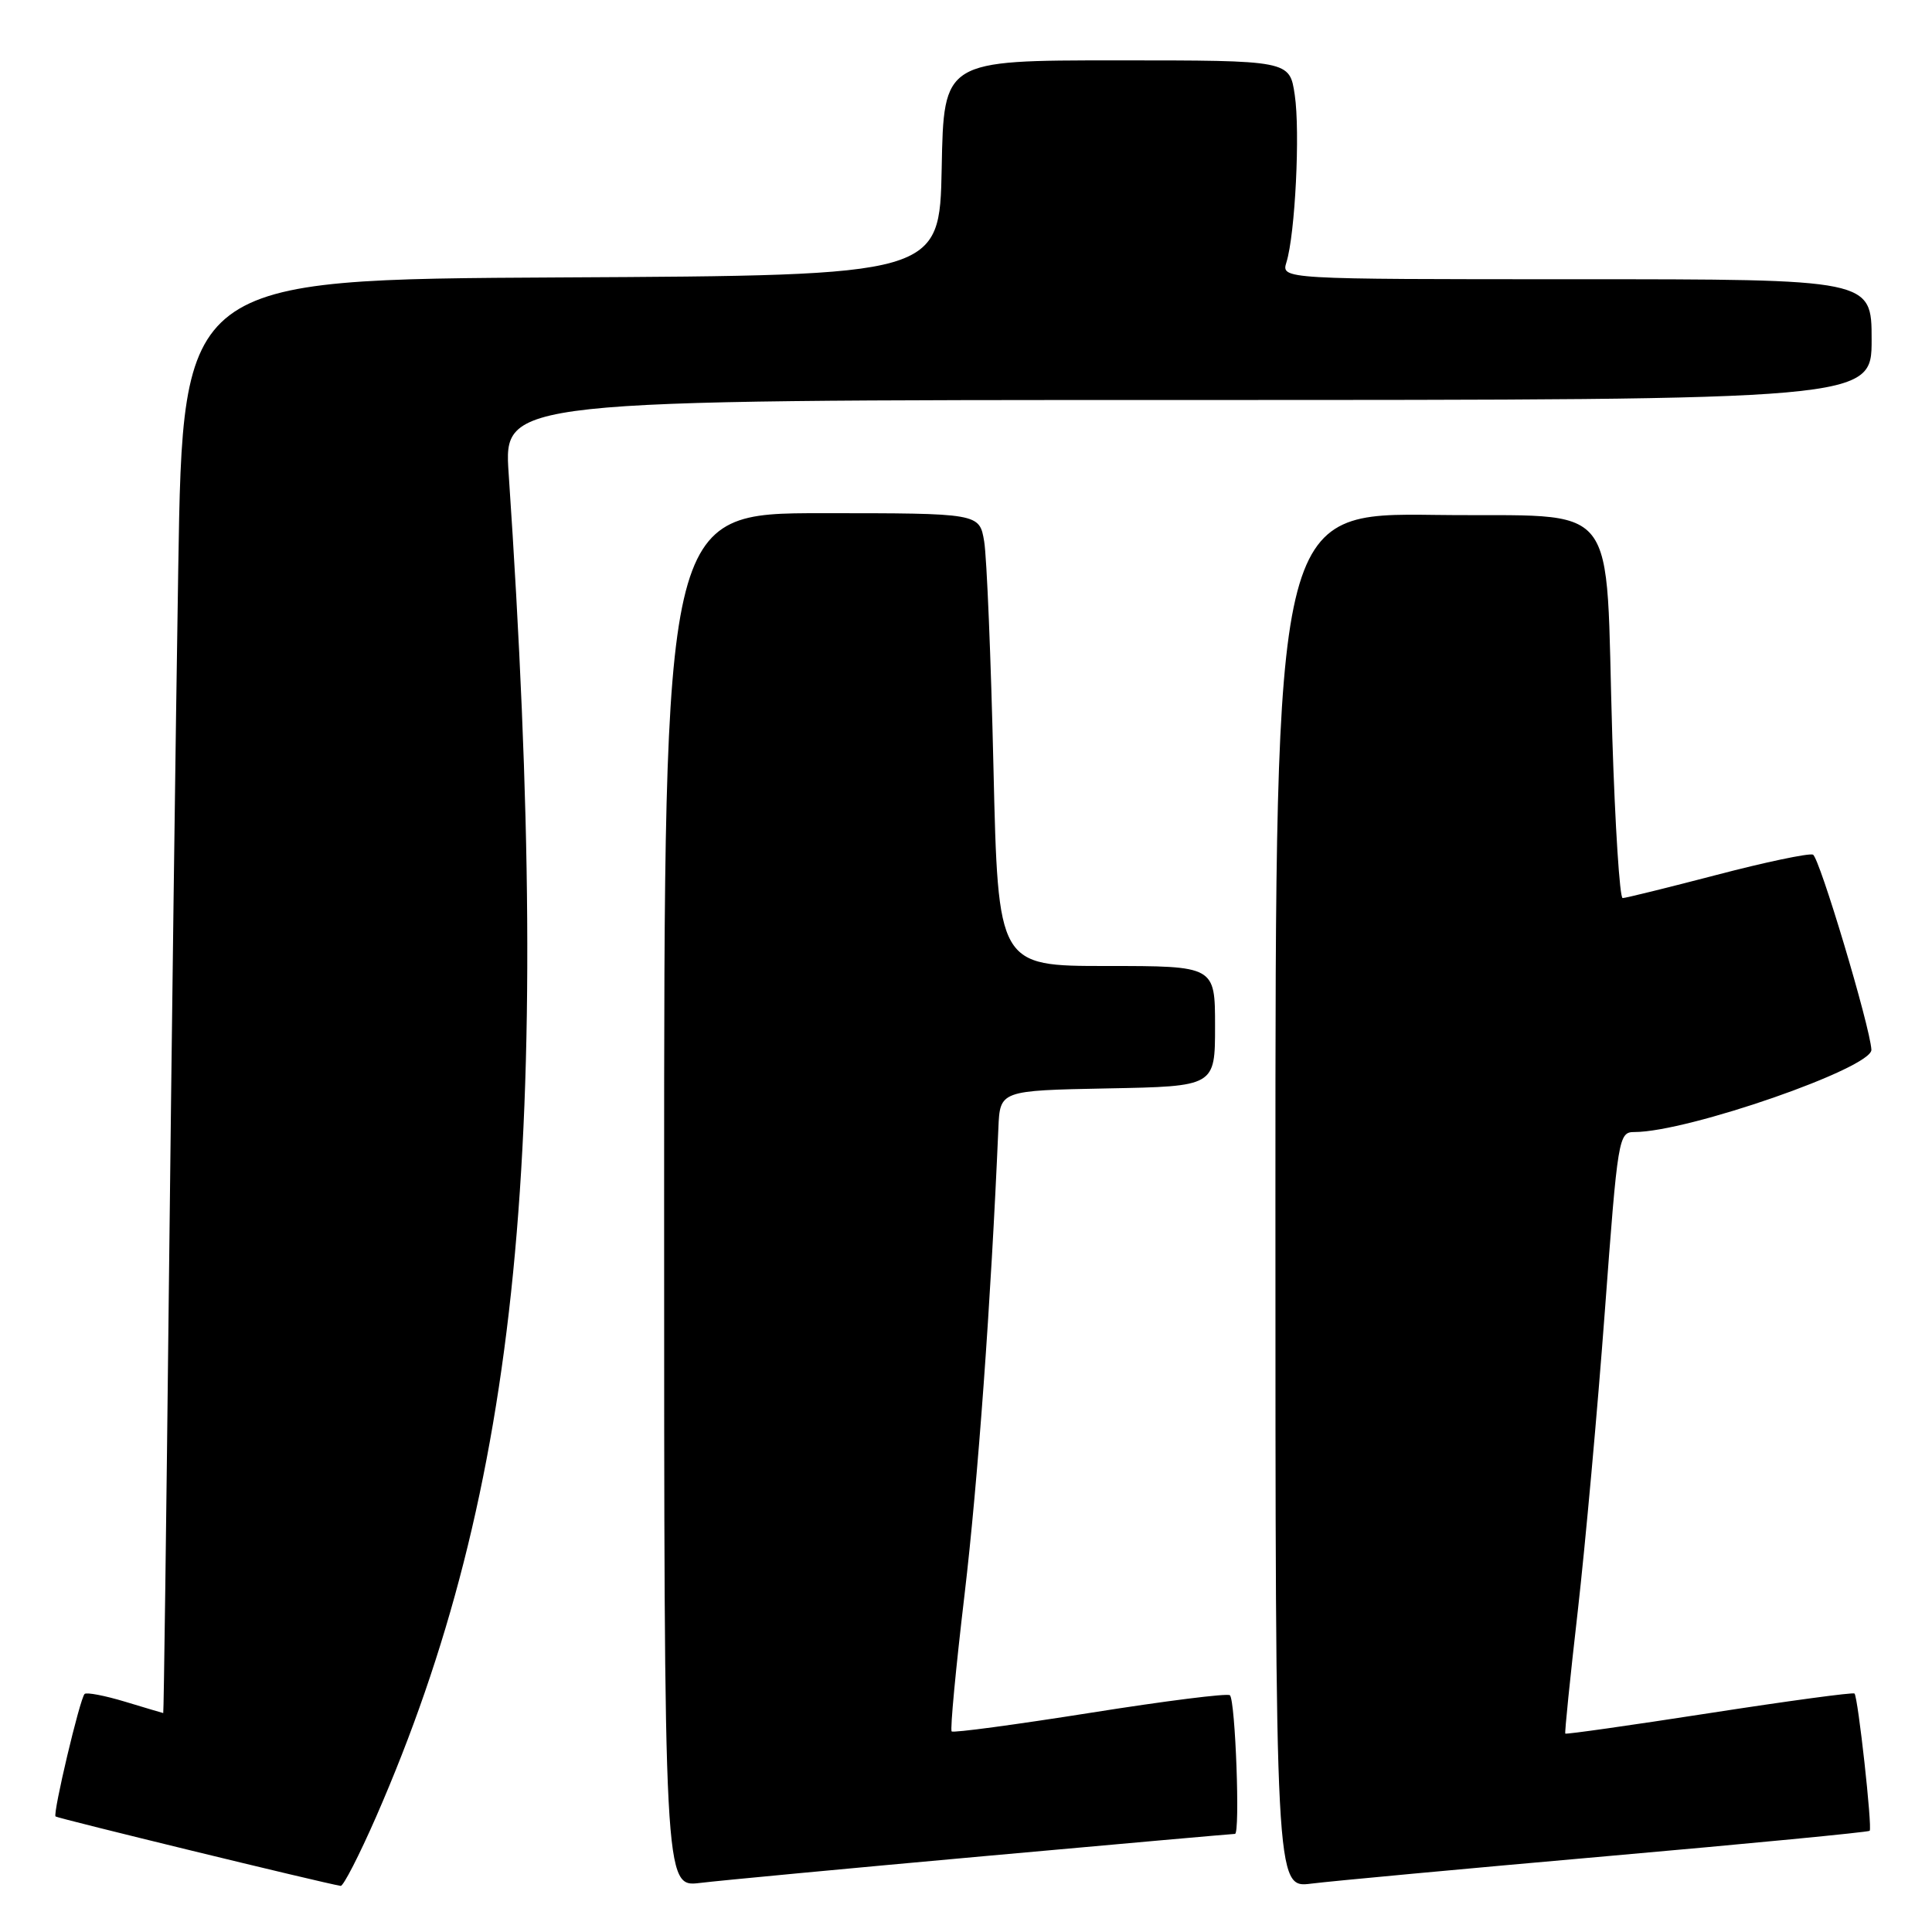 <?xml version="1.0" encoding="UTF-8" standalone="no"?>
<!DOCTYPE svg PUBLIC "-//W3C//DTD SVG 1.1//EN" "http://www.w3.org/Graphics/SVG/1.1/DTD/svg11.dtd" >
<svg xmlns="http://www.w3.org/2000/svg" xmlns:xlink="http://www.w3.org/1999/xlink" version="1.1" viewBox="0 0 256 256">
 <g >
 <path fill="currentColor"
d=" M 49.83 240.75 C 68.84 197.25 73.39 151.24 67.40 62.75 C 66.74 53.00 66.74 53.00 157.37 53.00 C 248.00 53.00 248.00 53.00 248.00 45.00 C 248.00 37.00 248.00 37.00 208.88 37.00 C 169.77 37.00 169.77 37.00 170.46 34.75 C 171.62 31.01 172.29 17.44 171.56 12.57 C 170.88 8.00 170.88 8.00 147.97 8.00 C 125.05 8.00 125.05 8.00 124.78 22.25 C 124.50 36.50 124.50 36.50 74.37 36.76 C 24.23 37.02 24.23 37.02 23.62 75.26 C 23.28 96.29 22.73 139.04 22.38 170.25 C 22.04 201.46 21.70 227.00 21.63 226.99 C 21.56 226.98 19.29 226.31 16.59 225.49 C 13.88 224.67 11.46 224.21 11.21 224.46 C 10.58 225.08 6.98 240.31 7.36 240.69 C 7.60 240.93 42.76 249.50 45.14 249.89 C 45.49 249.95 47.60 245.84 49.83 240.75 Z  M 130.29 245.96 C 148.32 244.33 163.33 243.00 163.64 243.00 C 164.34 243.00 163.70 225.36 162.97 224.63 C 162.68 224.34 154.35 225.39 144.47 226.96 C 134.59 228.52 126.32 229.64 126.10 229.42 C 125.88 229.21 126.65 221.04 127.81 211.27 C 129.57 196.37 131.31 172.38 132.29 149.50 C 132.50 144.50 132.50 144.50 146.75 144.22 C 161.00 143.95 161.00 143.95 161.00 135.97 C 161.00 128.00 161.00 128.00 146.63 128.00 C 132.25 128.00 132.25 128.00 131.64 101.75 C 131.31 87.31 130.75 73.81 130.41 71.75 C 129.78 68.00 129.78 68.00 108.89 68.00 C 88.00 68.00 88.00 68.00 88.00 159.03 C 88.00 250.07 88.00 250.07 92.75 249.50 C 95.36 249.18 112.26 247.59 130.29 245.96 Z  M 212.96 245.95 C 231.92 244.28 247.57 242.77 247.74 242.59 C 248.11 242.22 246.20 224.87 245.73 224.40 C 245.55 224.22 236.90 225.39 226.50 227.00 C 216.10 228.61 207.51 229.83 207.41 229.71 C 207.31 229.60 208.05 222.30 209.06 213.50 C 210.06 204.70 211.68 186.81 212.65 173.75 C 214.37 150.61 214.47 150.00 216.58 150.00 C 223.66 150.00 248.10 141.50 247.97 139.09 C 247.79 136.00 241.06 113.52 240.22 113.24 C 239.62 113.04 233.86 114.25 227.42 115.94 C 220.98 117.62 215.39 119.00 215.01 119.00 C 214.62 119.00 214.01 109.44 213.64 97.75 C 212.63 65.27 215.23 68.55 190.23 68.23 C 169.00 67.96 169.00 67.96 169.00 159.07 C 169.00 250.19 169.00 250.19 173.75 249.59 C 176.36 249.26 194.01 247.62 212.96 245.95 Z "/>
</g>
</svg>